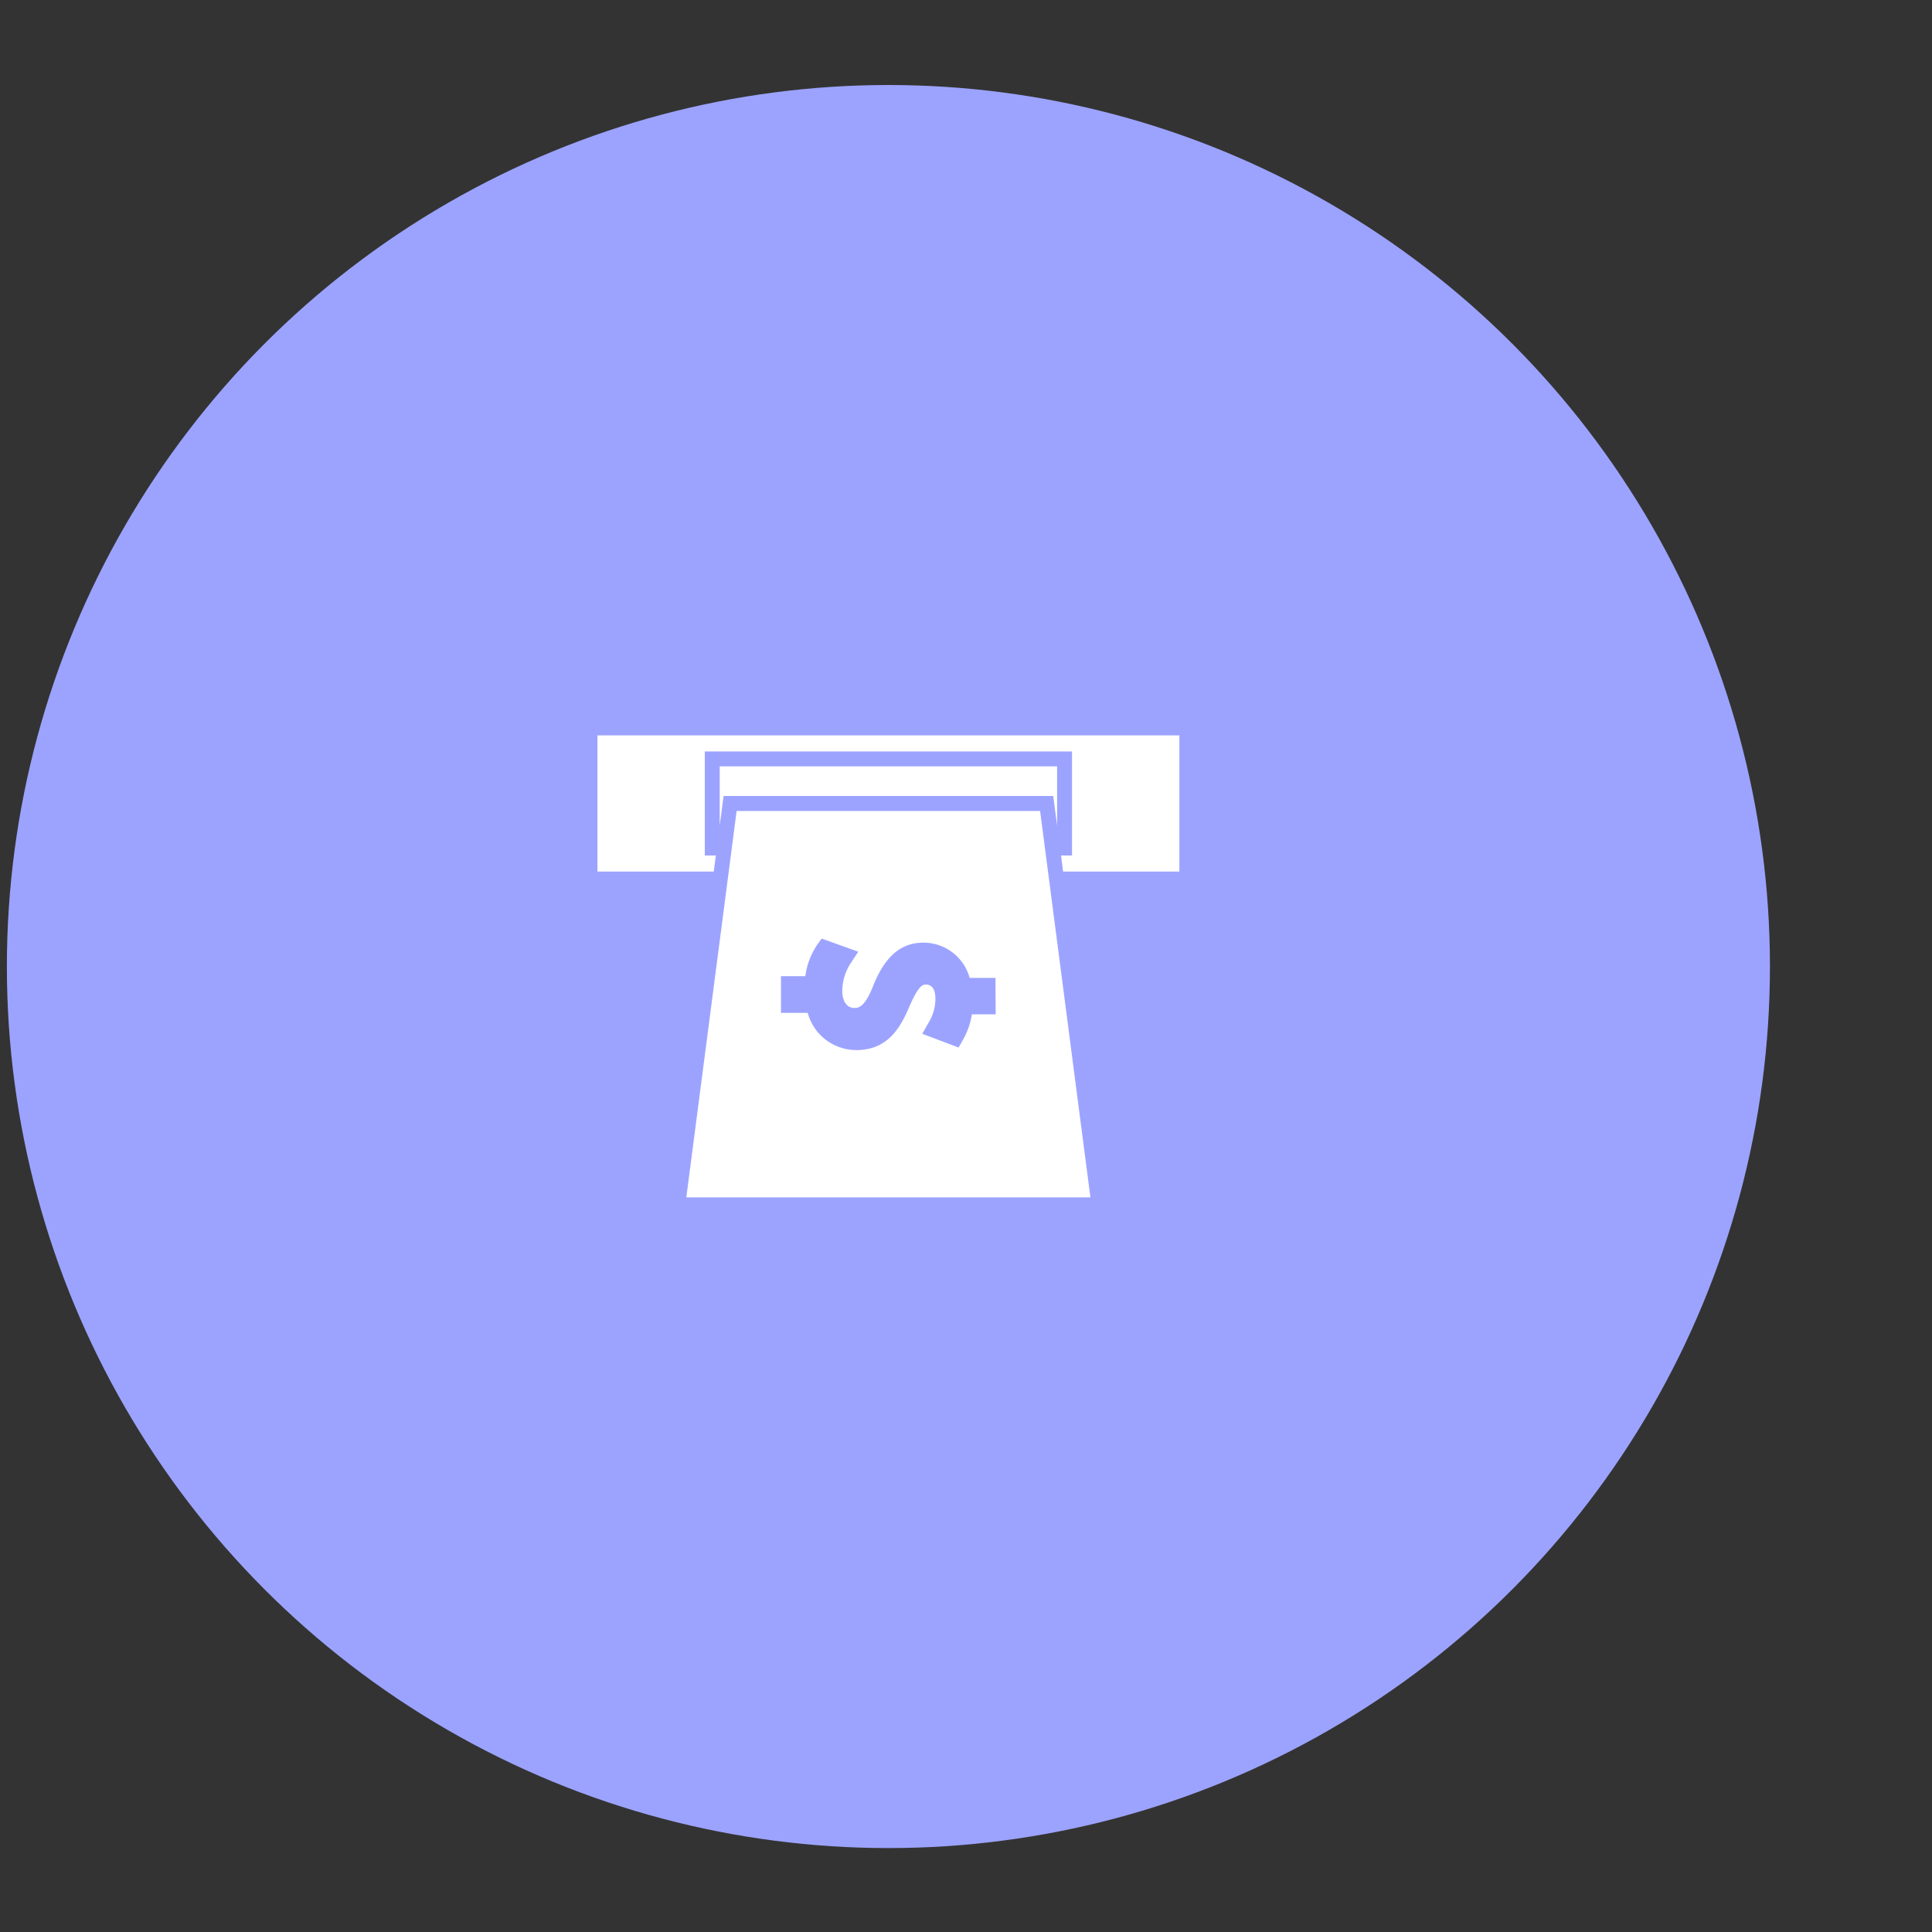 <svg id="Layer_1" data-name="Layer 1" xmlns="http://www.w3.org/2000/svg" viewBox="0 0 250 250"><rect x="0" y="0" width="250" height="250" fill="#333333" stroke="none"/><defs><style>.cls-1{fill:#9ca3ff;}.cls-2{fill:#fff;}</style></defs><title>Withdraw cash</title><circle class="cls-1" cx="114.96" cy="125.07" r="114.07"/><polygon class="cls-2" points="136.79 106.83 136.79 99.17 93.13 99.17 93.13 106.83 93.63 103 136.29 103 136.79 106.83"/><path class="cls-2" d="M95.32,104.94l-6.51,50H141.1l-6.51-50Zm33.52,26.31h-3.08a9.41,9.41,0,0,1-1.12,3.24l-.6,1.06-4.7-1.78.82-1.44a5.9,5.9,0,0,0,.88-3.12c0-1.57-.77-1.81-1.23-1.81s-1,.21-2.16,2.91-2.79,5.57-6.84,5.57a6.52,6.52,0,0,1-6.29-4.81h-3.46v-4.75h3.15a9.41,9.41,0,0,1,1.49-4l.62-.87,4.74,1.7-1,1.51a6.76,6.76,0,0,0-1.07,3.57c0,1.34.61,2.2,1.56,2.2.44,0,1.27,0,2.31-2.55,1.08-2.74,2.8-5.9,6.61-5.9a6.18,6.18,0,0,1,6,4.56h3.34Z"/><polygon class="cls-2" points="77.31 95.16 77.31 112.78 92.36 112.78 92.63 110.7 91.2 110.7 91.2 97.24 138.72 97.24 138.72 110.7 137.3 110.7 137.56 112.78 152.61 112.78 152.61 95.16 77.31 95.16"/></svg>
